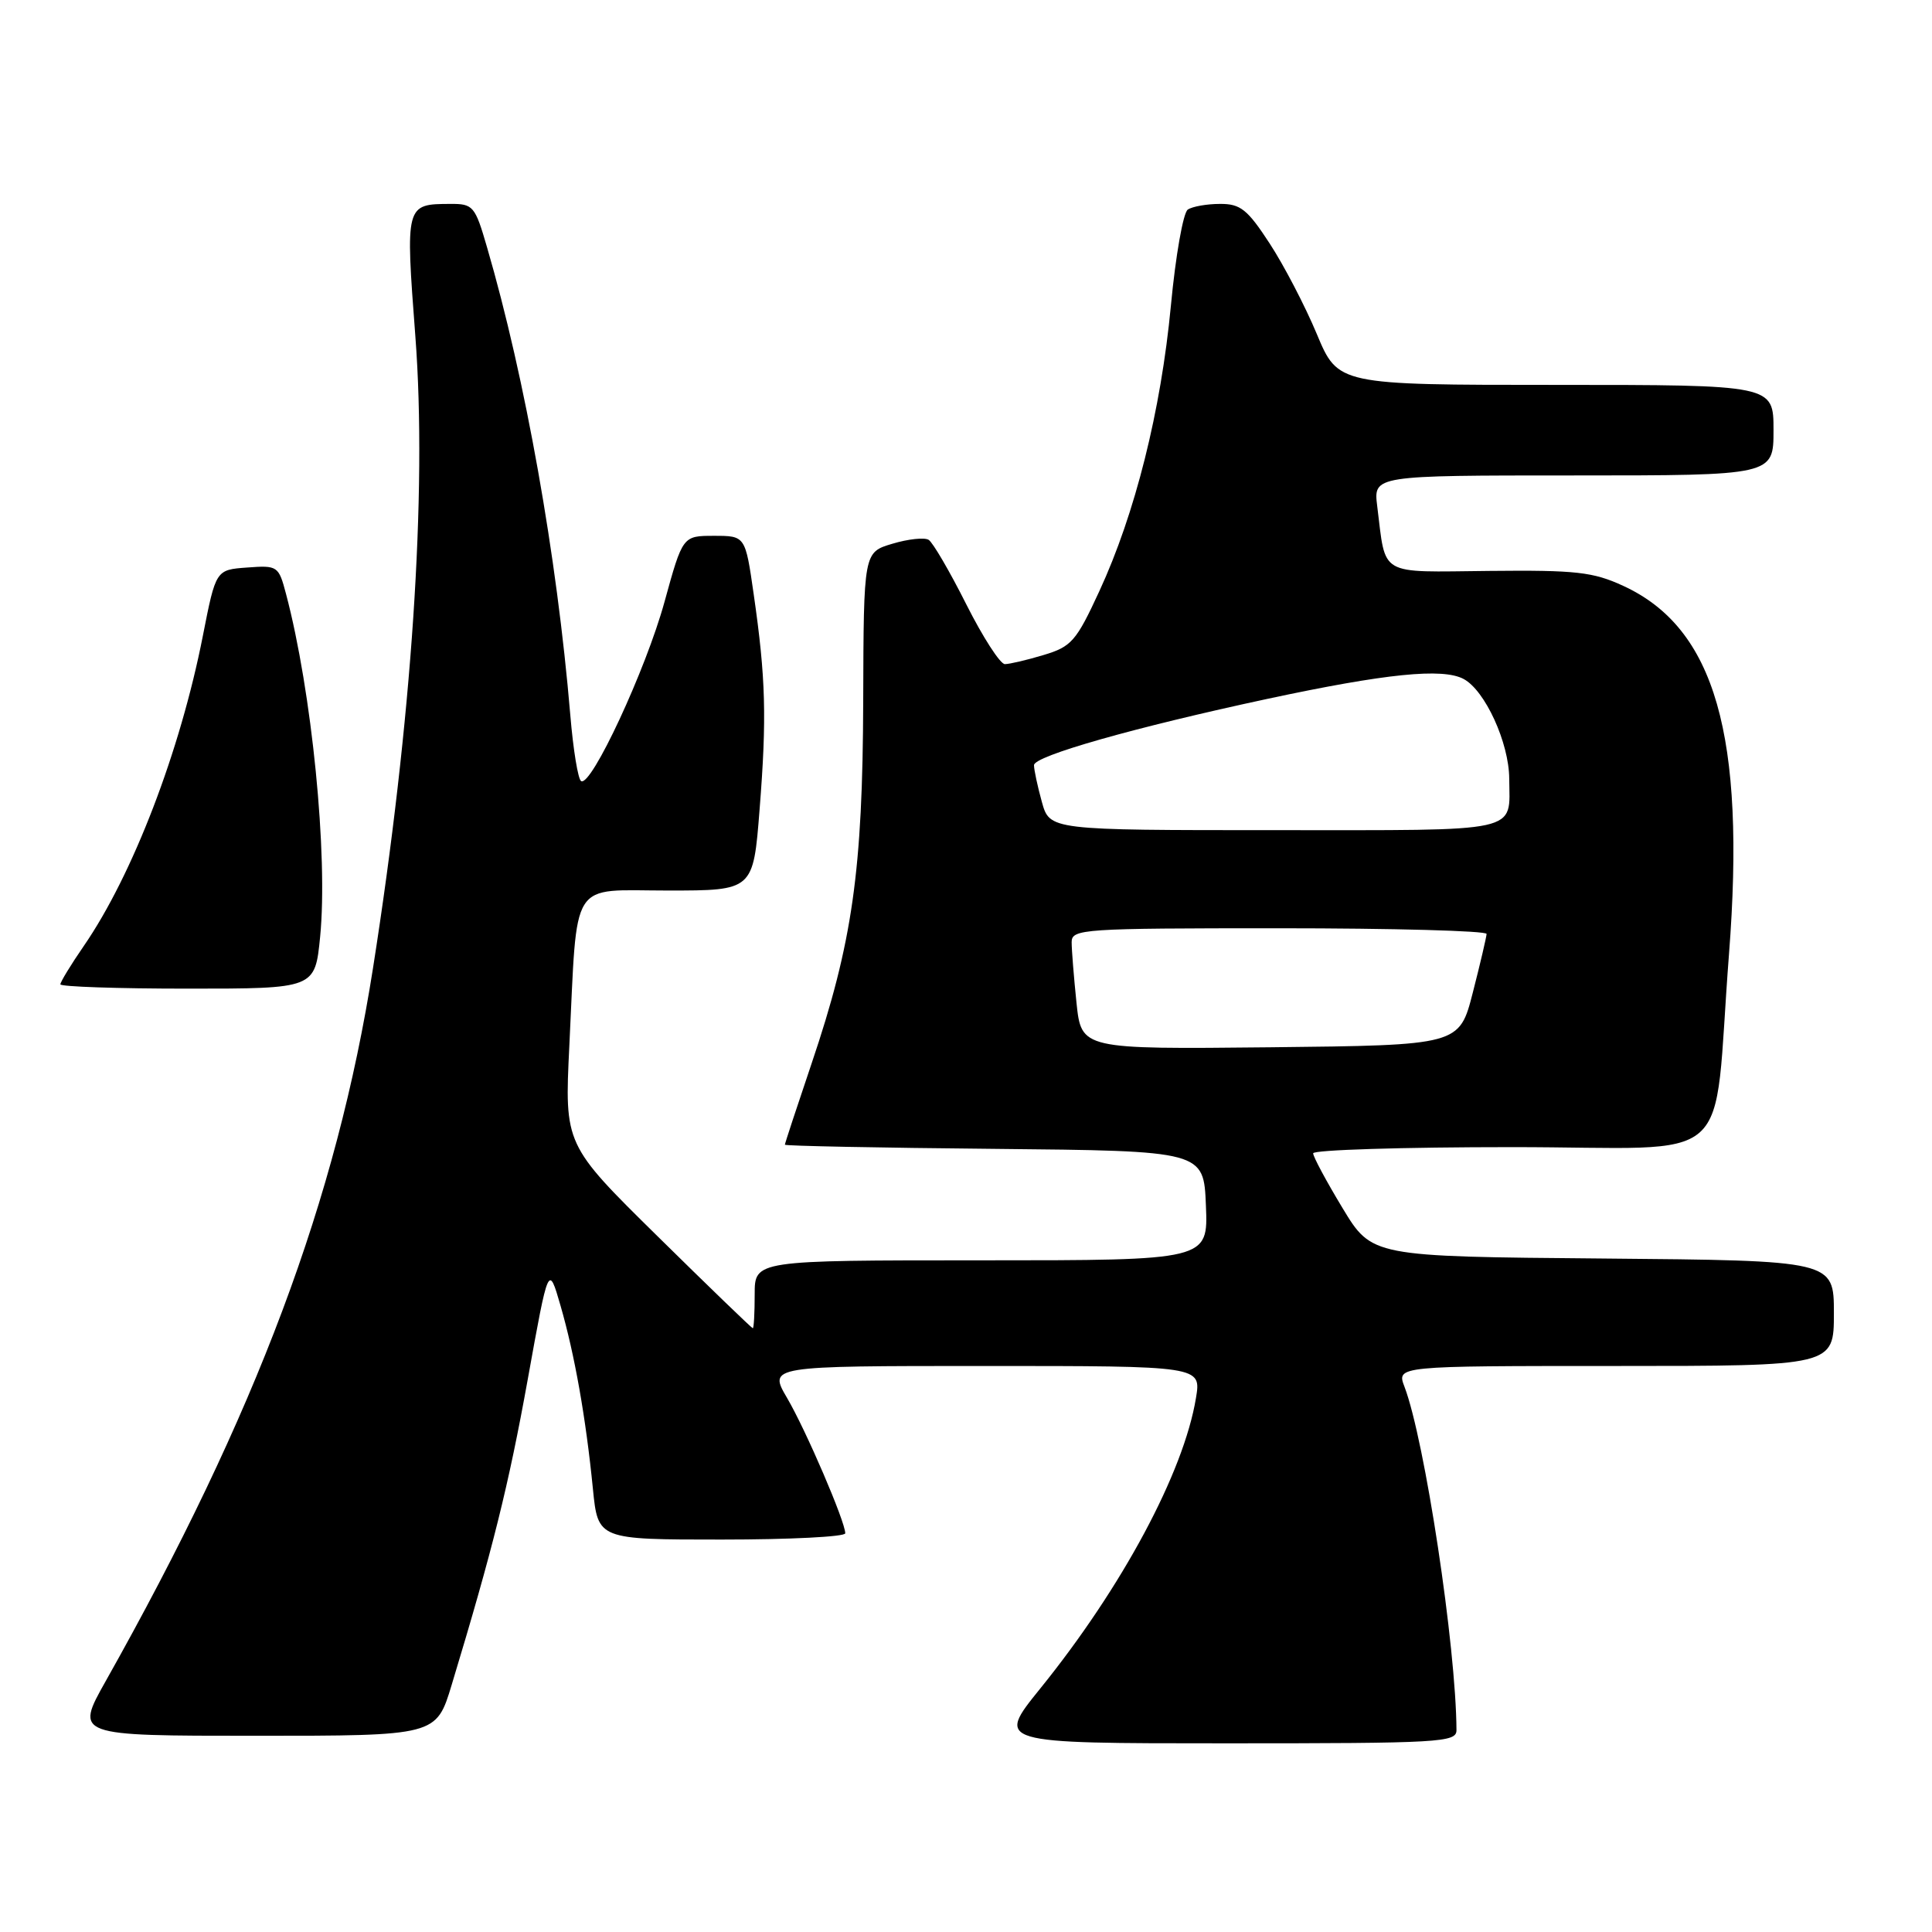 <?xml version="1.0" encoding="UTF-8" standalone="no"?>
<!DOCTYPE svg PUBLIC "-//W3C//DTD SVG 1.1//EN" "http://www.w3.org/Graphics/SVG/1.1/DTD/svg11.dtd" >
<svg xmlns="http://www.w3.org/2000/svg" xmlns:xlink="http://www.w3.org/1999/xlink" version="1.1" viewBox="0 0 256 256">
 <g >
 <path fill="currentColor"
d=" M 192.99 229.25 C 192.94 218.20 188.79 190.81 186.10 183.75 C 185.05 181.00 185.05 181.00 214.02 181.00 C 243.00 181.00 243.00 181.00 243.00 174.01 C 243.00 167.03 243.00 167.03 212.39 166.76 C 181.78 166.50 181.78 166.50 177.89 160.07 C 175.75 156.53 174.00 153.27 174.00 152.82 C 174.00 152.37 185.87 152.00 200.38 152.00 C 230.58 152.00 226.87 155.31 229.10 126.43 C 231.34 97.48 227.26 83.24 215.11 77.64 C 211.09 75.78 208.83 75.53 197.33 75.65 C 182.49 75.80 183.67 76.48 182.49 67.08 C 181.98 63.00 181.98 63.00 208.49 63.00 C 235.00 63.00 235.00 63.00 235.00 57.00 C 235.00 51.00 235.00 51.00 206.15 51.00 C 177.30 51.00 177.30 51.00 174.48 44.25 C 172.93 40.54 170.12 35.14 168.23 32.25 C 165.29 27.74 164.36 27.00 161.65 27.02 C 159.92 27.02 158.00 27.36 157.39 27.77 C 156.78 28.17 155.77 33.90 155.15 40.50 C 153.83 54.43 150.41 68.09 145.66 78.35 C 142.61 84.96 141.97 85.69 138.29 86.79 C 136.08 87.46 133.76 88.00 133.15 88.00 C 132.53 88.00 130.23 84.43 128.04 80.08 C 125.85 75.72 123.60 71.87 123.05 71.53 C 122.49 71.19 120.33 71.42 118.24 72.05 C 114.44 73.18 114.44 73.18 114.38 92.84 C 114.31 115.40 112.96 124.89 107.53 140.95 C 105.59 146.69 104.00 151.52 104.00 151.68 C 104.00 151.84 116.49 152.09 131.75 152.23 C 159.50 152.50 159.50 152.50 159.79 159.75 C 160.09 167.00 160.09 167.00 130.04 167.00 C 100.00 167.00 100.00 167.00 100.00 171.50 C 100.00 173.97 99.89 176.00 99.75 176.00 C 99.61 175.99 93.94 170.52 87.15 163.83 C 74.80 151.67 74.80 151.67 75.44 138.58 C 76.54 116.10 75.34 118.00 88.49 118.00 C 99.81 118.00 99.81 118.00 100.65 107.25 C 101.61 95.09 101.47 89.84 99.87 78.75 C 98.76 71.00 98.76 71.00 94.61 71.00 C 90.46 71.00 90.46 71.00 88.05 79.75 C 85.59 88.71 78.33 104.32 77.00 103.50 C 76.59 103.25 75.95 99.32 75.57 94.77 C 73.79 73.63 69.62 50.19 64.53 32.75 C 62.95 27.30 62.69 27.00 59.68 27.02 C 53.72 27.04 53.71 27.06 55.04 44.61 C 56.61 65.28 54.58 95.48 49.42 128.31 C 44.61 158.93 33.99 187.24 14.01 222.75 C 9.93 230.00 9.93 230.00 33.87 230.00 C 57.81 230.00 57.81 230.00 59.85 223.25 C 65.29 205.28 67.39 196.84 69.93 182.77 C 72.68 167.50 72.68 167.50 74.27 173.00 C 76.14 179.46 77.63 187.86 78.56 197.25 C 79.23 204.00 79.23 204.00 95.62 204.00 C 104.63 204.00 112.00 203.63 112.00 203.17 C 112.00 201.63 106.80 189.52 104.30 185.25 C 101.81 181.00 101.81 181.00 130.49 181.00 C 159.18 181.00 159.18 181.00 158.47 185.25 C 156.85 195.10 148.69 210.32 137.83 223.75 C 131.97 231.00 131.97 231.00 162.49 231.00 C 190.88 231.00 193.00 230.88 192.99 229.25 Z  M 42.42 124.12 C 43.48 113.33 41.32 91.60 37.90 78.70 C 36.92 74.99 36.79 74.90 32.75 75.20 C 28.60 75.50 28.60 75.50 26.88 84.25 C 23.88 99.53 17.59 115.93 11.10 125.35 C 9.39 127.83 8.00 130.12 8.00 130.43 C 8.00 130.74 15.59 131.00 24.87 131.00 C 41.74 131.00 41.74 131.00 42.42 124.12 Z  M 142.64 132.87 C 142.29 129.48 142.00 125.87 142.00 124.85 C 142.00 123.09 143.39 123.00 169.50 123.00 C 184.62 123.00 196.99 123.34 196.98 123.75 C 196.96 124.16 196.15 127.65 195.16 131.50 C 193.37 138.50 193.37 138.50 168.33 138.77 C 143.29 139.03 143.29 139.03 142.64 132.87 Z  M 138.05 106.25 C 137.48 104.19 137.01 102.00 137.01 101.39 C 137.00 100.17 150.34 96.38 168.00 92.59 C 183.62 89.25 191.16 88.48 193.94 89.97 C 196.78 91.49 199.95 98.41 199.98 103.17 C 200.02 110.45 202.05 110.00 168.94 110.00 C 139.09 110.00 139.09 110.00 138.05 106.25 Z "/>
</g>
</svg>